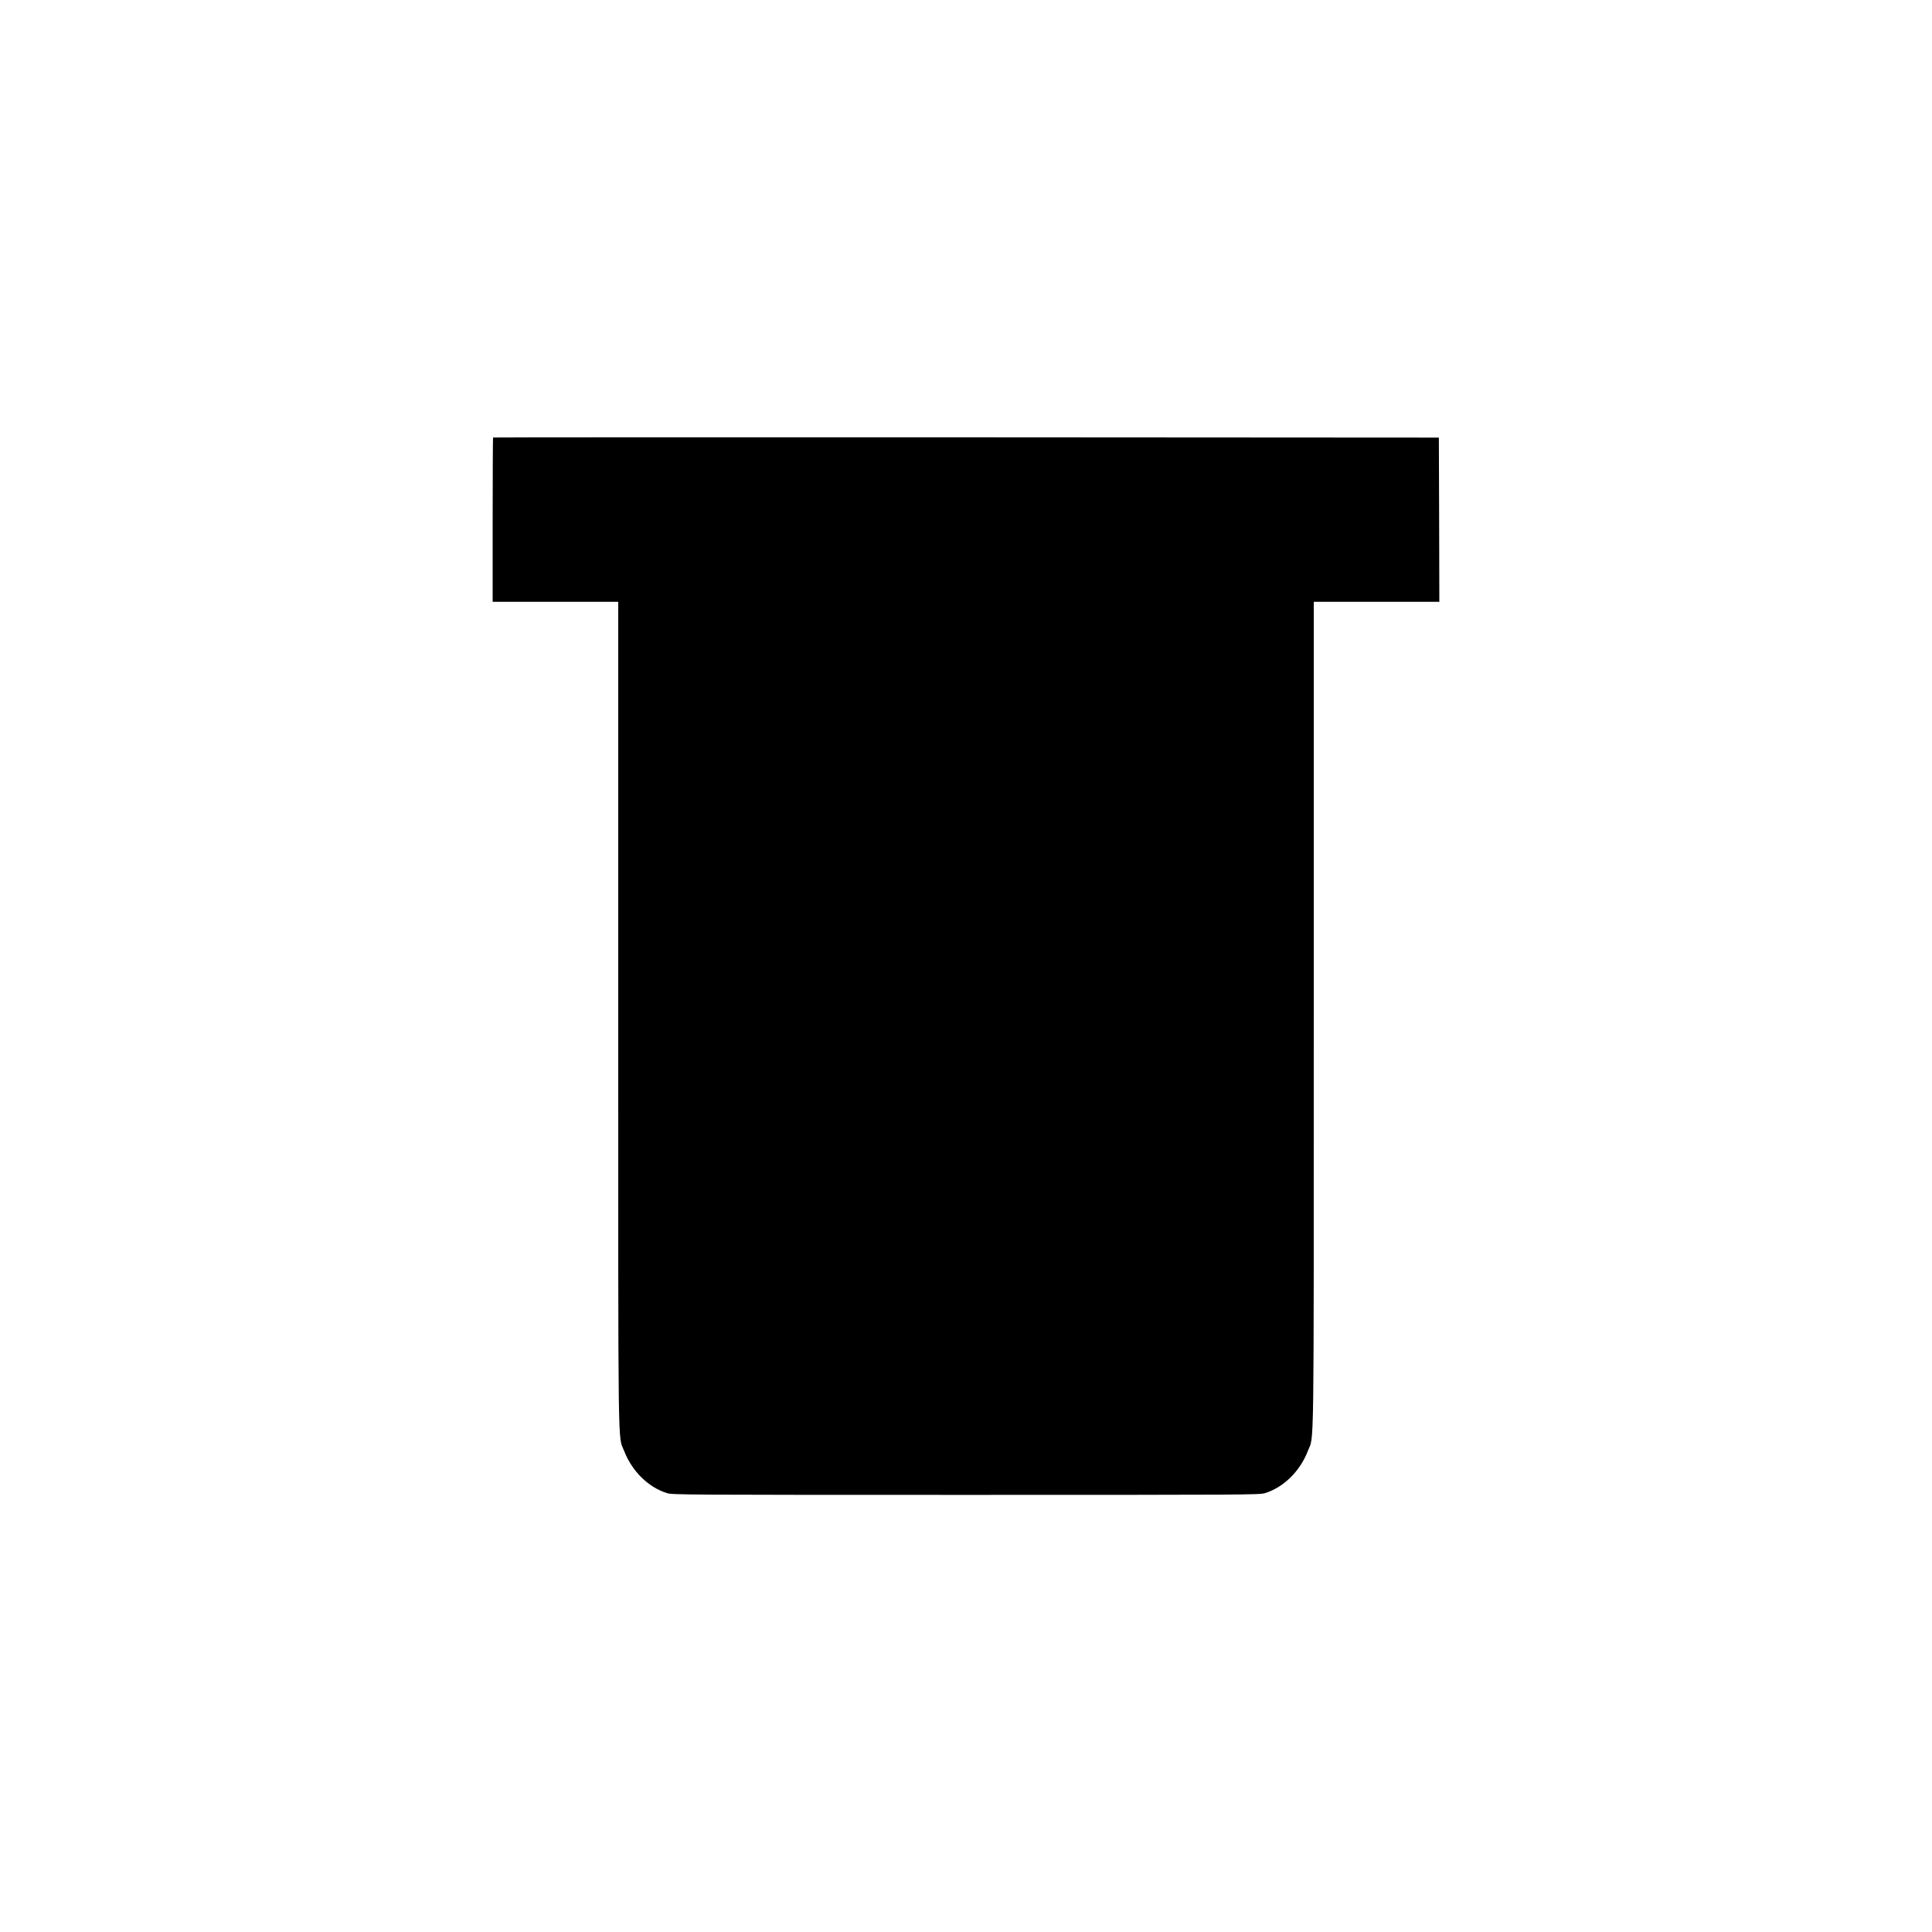 <?xml version="1.0" standalone="no"?>
<!DOCTYPE svg PUBLIC "-//W3C//DTD SVG 20010904//EN"
 "http://www.w3.org/TR/2001/REC-SVG-20010904/DTD/svg10.dtd">
<svg version="1.0" xmlns="http://www.w3.org/2000/svg"
 width="2000pt" height="2000pt" viewBox="0 0 2000 2000"
 preserveAspectRatio="xMidYMid meet">
<g transform="translate(0,2000) scale(0.1,-0.1)"
fill="#000000" stroke="none">
<path d="M5104 15471 c-2 -2 -4 -386 -4 -853 l0 -848 650 0 650 0 0 -4269 c0
-4699 -5 -4352 61 -4521 81 -210 251 -377 444 -437 58 -17 177 -18 3095 -18
2918 0 3037 1 3095 18 193 60 363 227 444 437 66 169 61 -178 61 4521 l0 4269
650 0 650 0 -2 850 -3 850 -4893 3 c-2692 1 -4896 0 -4898 -2z"/>
</g>
</svg>
